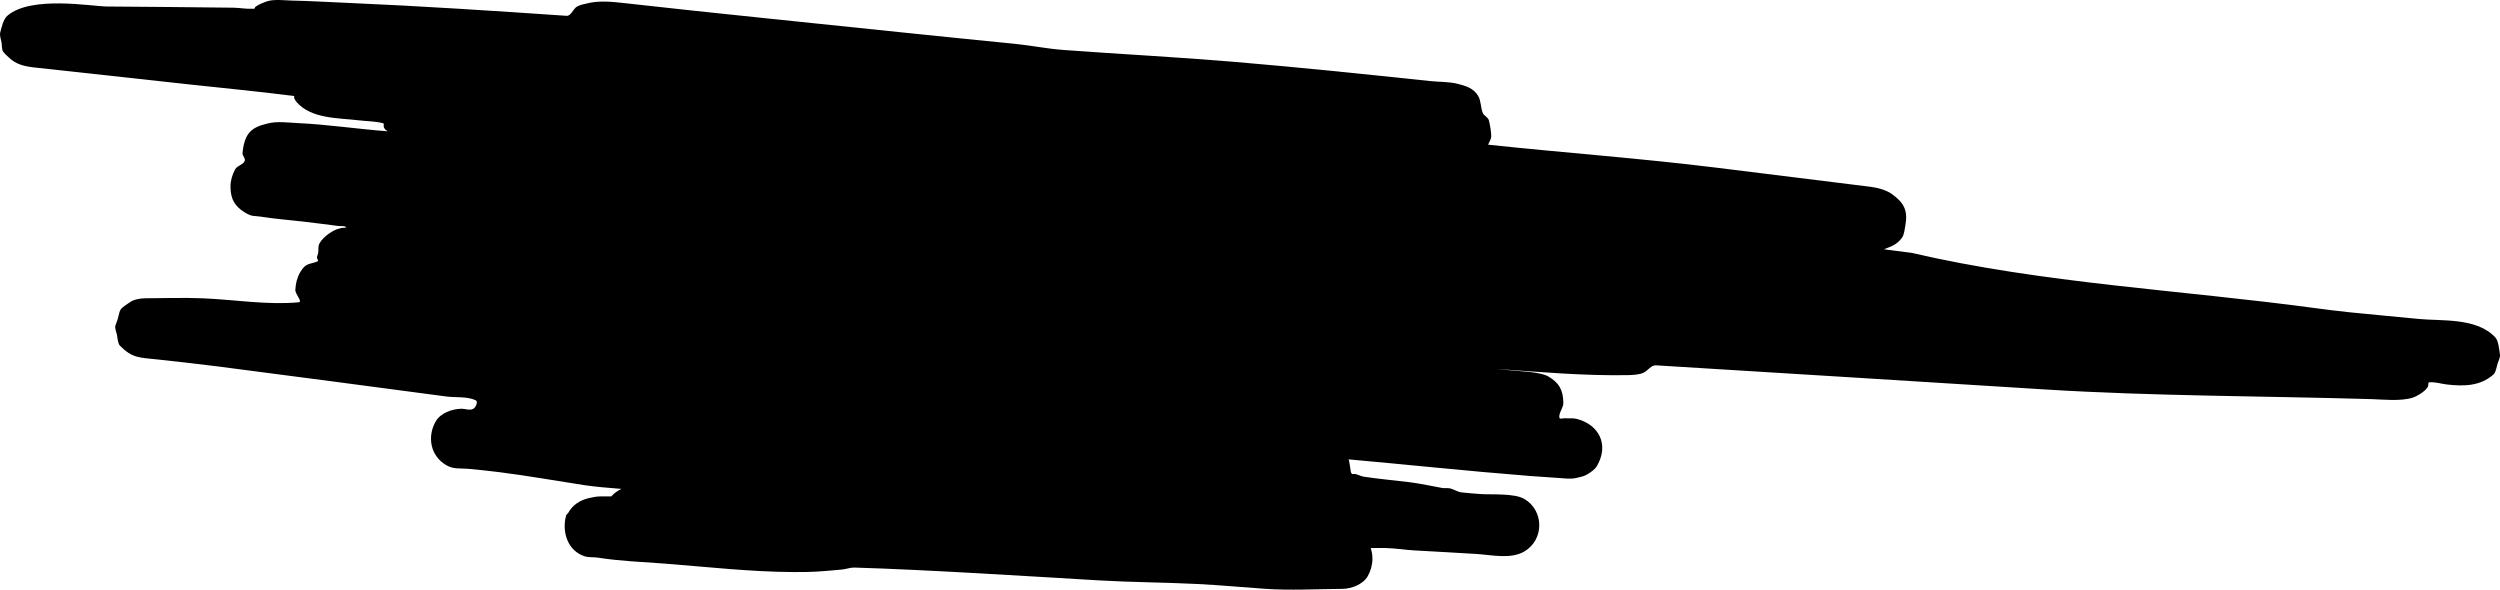 <svg version="1.1" xmlns="http://www.w3.org/2000/svg" xmlns:xlink="http://www.w3.org/1999/xlink" width="2082.001" height="491.056" viewBox="0,0,2082.001,491.056"><g transform="translate(565.455,64.737)"><g fill="#000000" stroke="none" stroke-width="0.5" stroke-miterlimit="10"><path d="M577.5,400.667c0,4.991 -1.43,10.12 -3.906,14.453c-3.921,6.861 -13.602,10.503 -21.094,10.547c-21.593,0.126 -43.24,1.441 -64.781,-0.064c-18.524,-1.294 -37.021,-3.029 -55.567,-3.969c-27.248,-1.382 -54.884,-1.416 -82.12,-3.011c-60.617,-3.549 -143.337,-8.882 -204.025,-10.696c-3.254,-0.097 -6.923,1.334 -10.341,1.646c-18.961,1.726 -22.99,2.166 -40.166,2.094c-35.995,-0.151 -71.901,-4.295 -107.732,-7.055c-18.571,-1.431 -36.946,-2.038 -55.346,-4.945c-3.511,-0.555 -7.428,0.003 -10.89,-1.098c-14.295,-4.548 -19.224,-20.35 -15.551,-33.937c0.267,-0.989 1.394,-1.528 1.886,-2.425c3.448,-6.282 9.609,-10.305 16.729,-12.053c3.026,-0.743 6.703,-1.469 9.903,-1.485c3.045,-0.016 6.09,-0.018 9.135,-0.008c2.268,-2.604 5.215,-4.715 8.44,-6.235c0.004,-0.002 0.008,-0.004 0.013,-0.007c-8.741,-0.673 -22.253,-1.801 -30.389,-3.042c-23.797,-3.627 -47.502,-7.912 -71.386,-10.908c-8.698,-1.091 -17.416,-2.033 -26.148,-2.802c-6.635,-0.584 -11.829,0.619 -18.165,-3.125c-12.847,-7.591 -15.979,-23.404 -8.594,-36.328c4.006,-7.01 13.542,-10.339 21.094,-10.547c3.422,-0.094 7.311,1.721 10.27,0c2.115,-1.23 4.143,-6.074 1.915,-7.087c-7.415,-3.371 -16.371,-2.065 -24.447,-3.127c-63.268,-8.323 -126.507,-16.864 -189.802,-24.974c-17.11,-2.192 -34.261,-4.054 -51.408,-5.932c-14.095,-1.543 -20.244,-0.838 -30.622,-11.428c-1.88,-1.919 -2.224,-8.024 -2.466,-9.125c-0.202,-0.92 -1.887,-5.432 -1.354,-7.404c0.48,-1.776 1.335,-3.432 1.877,-5.19c0.732,-2.371 1.098,-4.854 1.942,-7.187c1.052,-2.908 6.083,-5.594 8.594,-7.422c3.005,-2.187 8.615,-3.113 12.5,-3.125c16.014,-0.048 32.041,-0.635 48.041,0.022c26.586,1.091 53.257,5.741 79.755,3.323c3.557,-0.325 -2.956,-6.776 -2.796,-10.345c0.223,-4.986 1.43,-10.12 3.906,-14.453c4.913,-8.598 7.972,-6.397 14.694,-9.363c0.988,-0.436 -0.672,-2.106 -0.6,-3.184c0.092,-1.375 0.877,-2.627 1.078,-3.99c0.295,-1.998 -0.124,-4.096 0.403,-6.046c1.407,-5.208 9.858,-11.51 14.862,-13.33c1.23,-0.447 2.485,-0.831 3.754,-1.149c1.343,-0.337 5.195,-0.004 4.072,-0.814c-1.752,-1.265 -4.279,-0.61 -6.423,-0.883c-10,-1.272 -19.991,-2.617 -30.007,-3.751c-16.787,-1.9 -20.432,-1.867 -34.651,-4.037c-5.114,-0.781 -6.919,0.225 -12.588,-3.125c-8.659,-5.117 -12.5,-11.108 -12.5,-21.875c0,-4.991 1.484,-10.09 3.906,-14.453c1.691,-3.046 6.48,-3.654 7.909,-6.83c0.951,-2.115 -2.043,-4.408 -1.815,-6.716c0.491,-4.966 1.43,-10.12 3.906,-14.453c3.748,-6.559 10.642,-8.52 17.188,-10.156c7.992,-1.998 17.108,-0.643 25.058,-0.275c24.854,1.151 49.625,4.938 74.437,6.791c0.739,0.055 -1.22,-0.874 -1.682,-1.453c-0.488,-0.612 -0.97,-1.26 -1.237,-1.996c-0.37,-1.02 0.489,-2.922 -0.558,-3.207c-6.515,-1.777 -13.409,-1.61 -20.112,-2.431c-16.867,-2.066 -39.697,-1.015 -52.094,-15.366c-0.813,-0.941 -1.328,-2.108 -1.878,-3.223c-0.249,-0.506 0.36,-1.607 -0.199,-1.679c-29.123,-3.776 -58.374,-6.492 -87.564,-9.701c-42.658,-4.69 -85.323,-9.318 -127.983,-13.998c-8.535,-0.936 -15.674,-2.396 -21.773,-8.287c-1.272,-1.228 -4.841,-4.043 -5.435,-6.24c-0.586,-2.167 -0.416,-4.476 -0.82,-6.684c-0.441,-2.41 -1.7,-5.599 -1.003,-8.177c1.141,-4.222 2.583,-10.881 5.911,-13.755c19.737,-17.046 70.437,-7.757 82.957,-7.697c34.883,0.166 70.238,0.639 105.119,0.989c5.914,0.059 9.977,1.206 17.495,0.892c0.616,-0.026 0.466,-1.209 0.955,-1.585c2.609,-2.009 7.255,-3.806 10.302,-4.775c5.388,-1.714 15.411,-0.567 19.54,-0.48c15.805,0.336 31.738,1.295 47.532,1.97c60.646,2.592 121.226,6.606 181.786,10.735c3.837,0.262 5.34,-5.676 8.651,-7.632c2.588,-1.529 5.677,-2.005 8.594,-2.734c9.816,-2.454 20.742,-1.356 30.772,-0.226c78.633,8.86 157.459,16.579 236.16,24.907c29.816,3.155 59.663,6.018 89.491,9.055c13.71,1.396 26.336,4.047 40.128,5.066c47.252,3.489 95.225,5.971 142.44,9.927c54.376,4.556 109.282,10.356 163.515,16.031c7.432,0.778 15.057,0.427 22.306,2.239c6.559,1.64 13.422,3.593 17.188,10.156c2.455,4.28 1.983,9.727 3.862,14.29c0.762,1.85 4.359,3.545 4.991,5.881c0.68,2.516 2.604,11.874 1.796,14.864c-0.416,1.54 -1.307,2.911 -1.897,4.393c-0.145,0.364 -0.697,1.094 -0.307,1.136c62.905,6.719 126.756,11.307 189.539,19.08c43.001,5.324 86.007,10.61 129,16c5.716,0.717 12.985,2.75 17.423,5.935c10.083,7.236 13.609,13.637 11.332,26.197c-0.491,2.708 -1.01,7.724 -2.738,10.132c-4.185,5.828 -8.896,7.401 -15.192,9.725l23.32,3.031c109.273,25.459 224.79,30.918 335.972,45.996c9.652,1.309 19.324,2.488 29.011,3.501c18.687,1.954 37.651,3.524 56.342,5.44c19.79,2.028 48.93,-1.355 64.547,15.402c2.846,3.054 3.253,10.289 3.906,14.453c0.361,2.299 -1.494,5.842 -2.043,7.559c-0.717,2.241 -1.257,7.11 -3.549,9.089c-10.966,9.47 -24.154,9.762 -38.404,8.172c-4.999,-0.558 -9.977,-2.322 -14.981,-1.808c-1.182,0.121 -0.339,2.411 -0.93,3.441c-0.749,1.305 -1.731,2.5 -2.869,3.483c-2.351,2.031 -6.699,4.82 -9.765,5.796c-10.206,3.247 -25.693,1.507 -34.198,1.257c-90.336,-2.654 -181.607,-2.454 -271.81,-8.037c-108.123,-6.692 -216.235,-13.572 -324.368,-20.116c-3.925,-0.238 -6.601,4.306 -10.118,6.065c-3.44,1.721 -9.074,2.027 -12.967,2.098c-36.47,0.665 -72.663,-2.535 -108.968,-5.093c-4.253,-0.3 8.491,0.78 12.729,1.246c5.901,0.65 23.189,1.101 29.739,4.972c8.833,5.22 12.27,10.973 12.5,21.875c0.09,4.268 -3.868,8.127 -3.342,12.364c0.205,1.646 3.296,0.38 4.947,0.55c3.084,0.316 6.248,-0.286 9.301,0.477c18.444,4.611 27.437,21.126 17.188,39.062c-1.878,3.286 -5.335,5.496 -8.594,7.422c-2.588,1.529 -5.677,2.005 -8.594,2.734c-4.404,1.101 -9.275,0.432 -13.784,0.114c-8.613,-0.609 -17.229,-1.181 -25.842,-1.782c-0.077,-0.005 -0.151,-0.033 -0.228,-0.039c-50.115,-3.92 -100.105,-9.301 -150.175,-13.765c-0.266,-0.024 0.492,0.32 0.55,0.58c0.529,2.356 0.701,4.782 1.185,7.148c0.291,1.424 0.137,3.155 1.138,4.21c0.728,0.767 2.131,0.059 3.156,0.316c2.361,0.59 4.551,1.851 6.957,2.214c12.654,1.905 25.413,3.026 38.115,4.574c8.899,1.084 22.706,4.092 27.236,4.822c2.206,0.356 4.524,-0.151 6.692,0.391c3.159,0.79 5.972,2.891 9.207,3.264c5.379,0.62 10.782,1.019 16.183,1.407c8.318,0.598 27.875,-0.858 36.204,4.063c16.594,9.806 16.594,33.944 0,43.75c-11.284,6.668 -27.426,2.835 -39.796,2.063c-17.371,-1.084 -34.754,-1.975 -52.13,-2.979c-7.91,-0.457 -13.459,-1.612 -23.614,-1.959c-3.116,-0.107 -7.526,-0.038 -12.419,0.041c0.947,2.622 1.459,5.594 1.459,8.959z"/></g></g></svg>